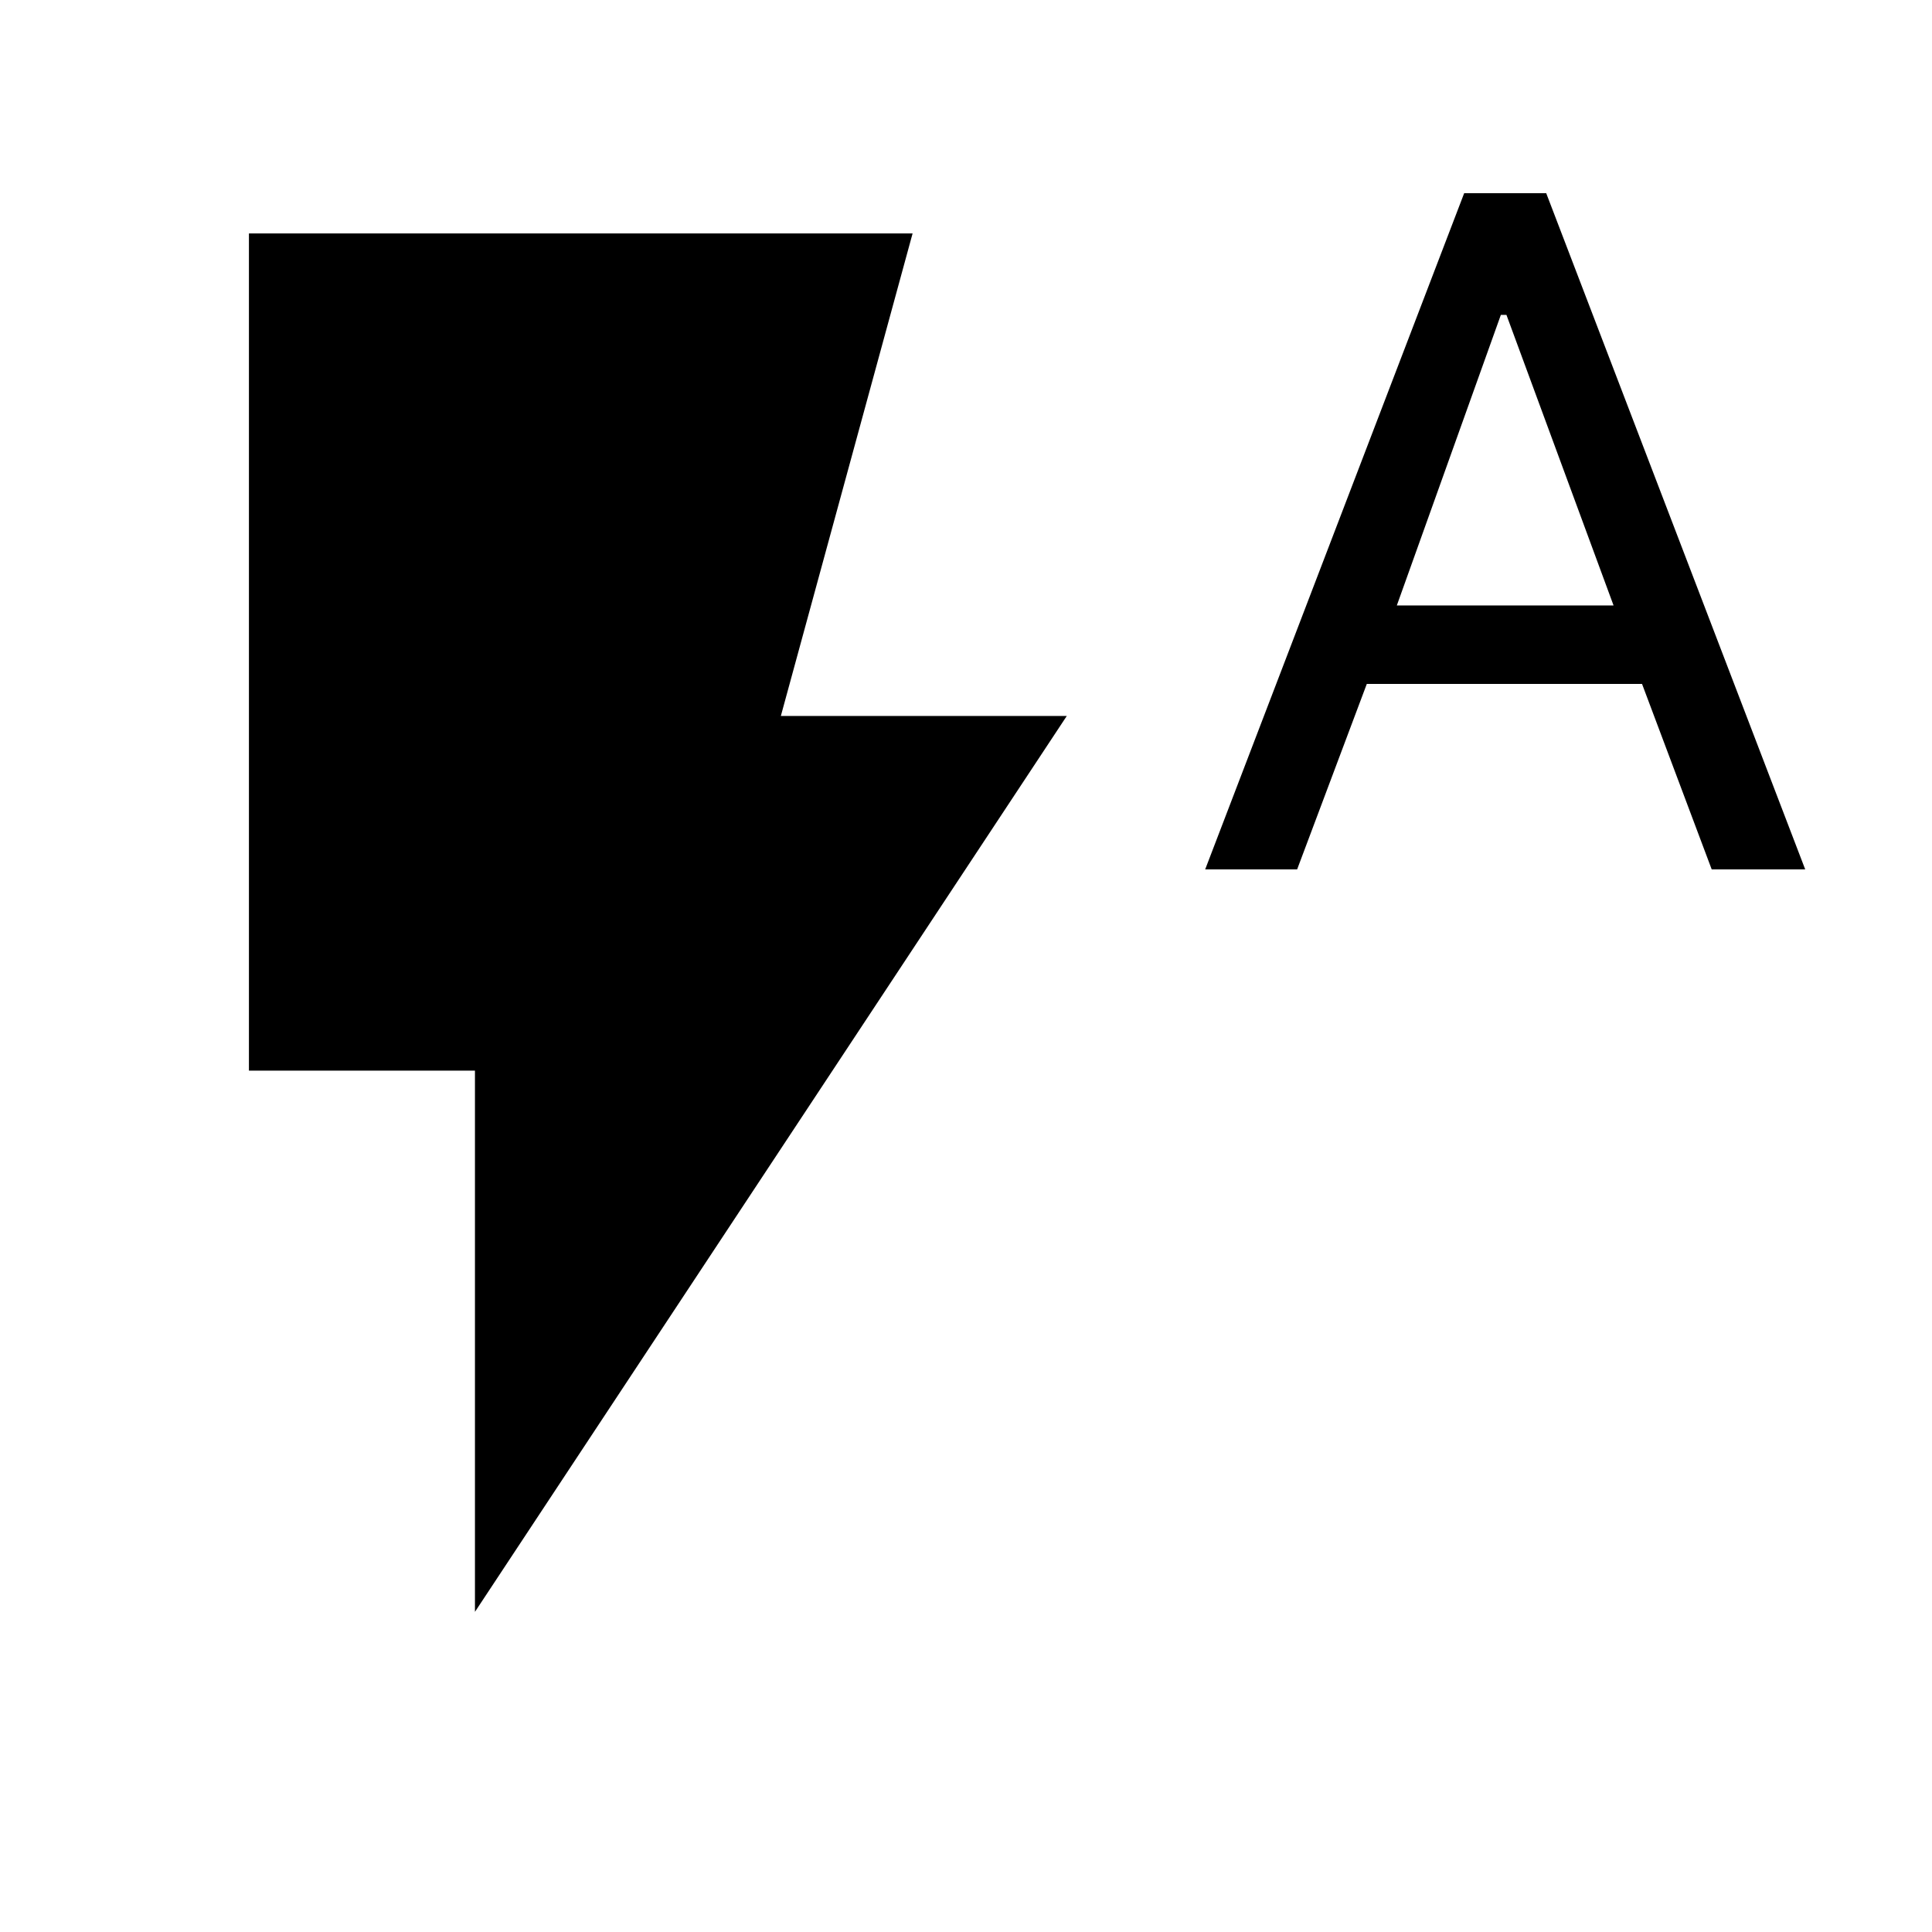<svg xmlns="http://www.w3.org/2000/svg" height="20" viewBox="0 -960 960 960" width="20"><path d="M236.001-159.082v-268.919H123.694v-415.998H453.46l-65.461 239.768h142.076L236.001-159.082ZM598.846-528l128.693-336h40.767l128.693 336h-46.461l-34.616-92.154H679.153L644.537-528h-45.691Zm95.23-131.154h107.693l-53.231-144.385h-2.769l-51.693 144.385Z"/></svg>